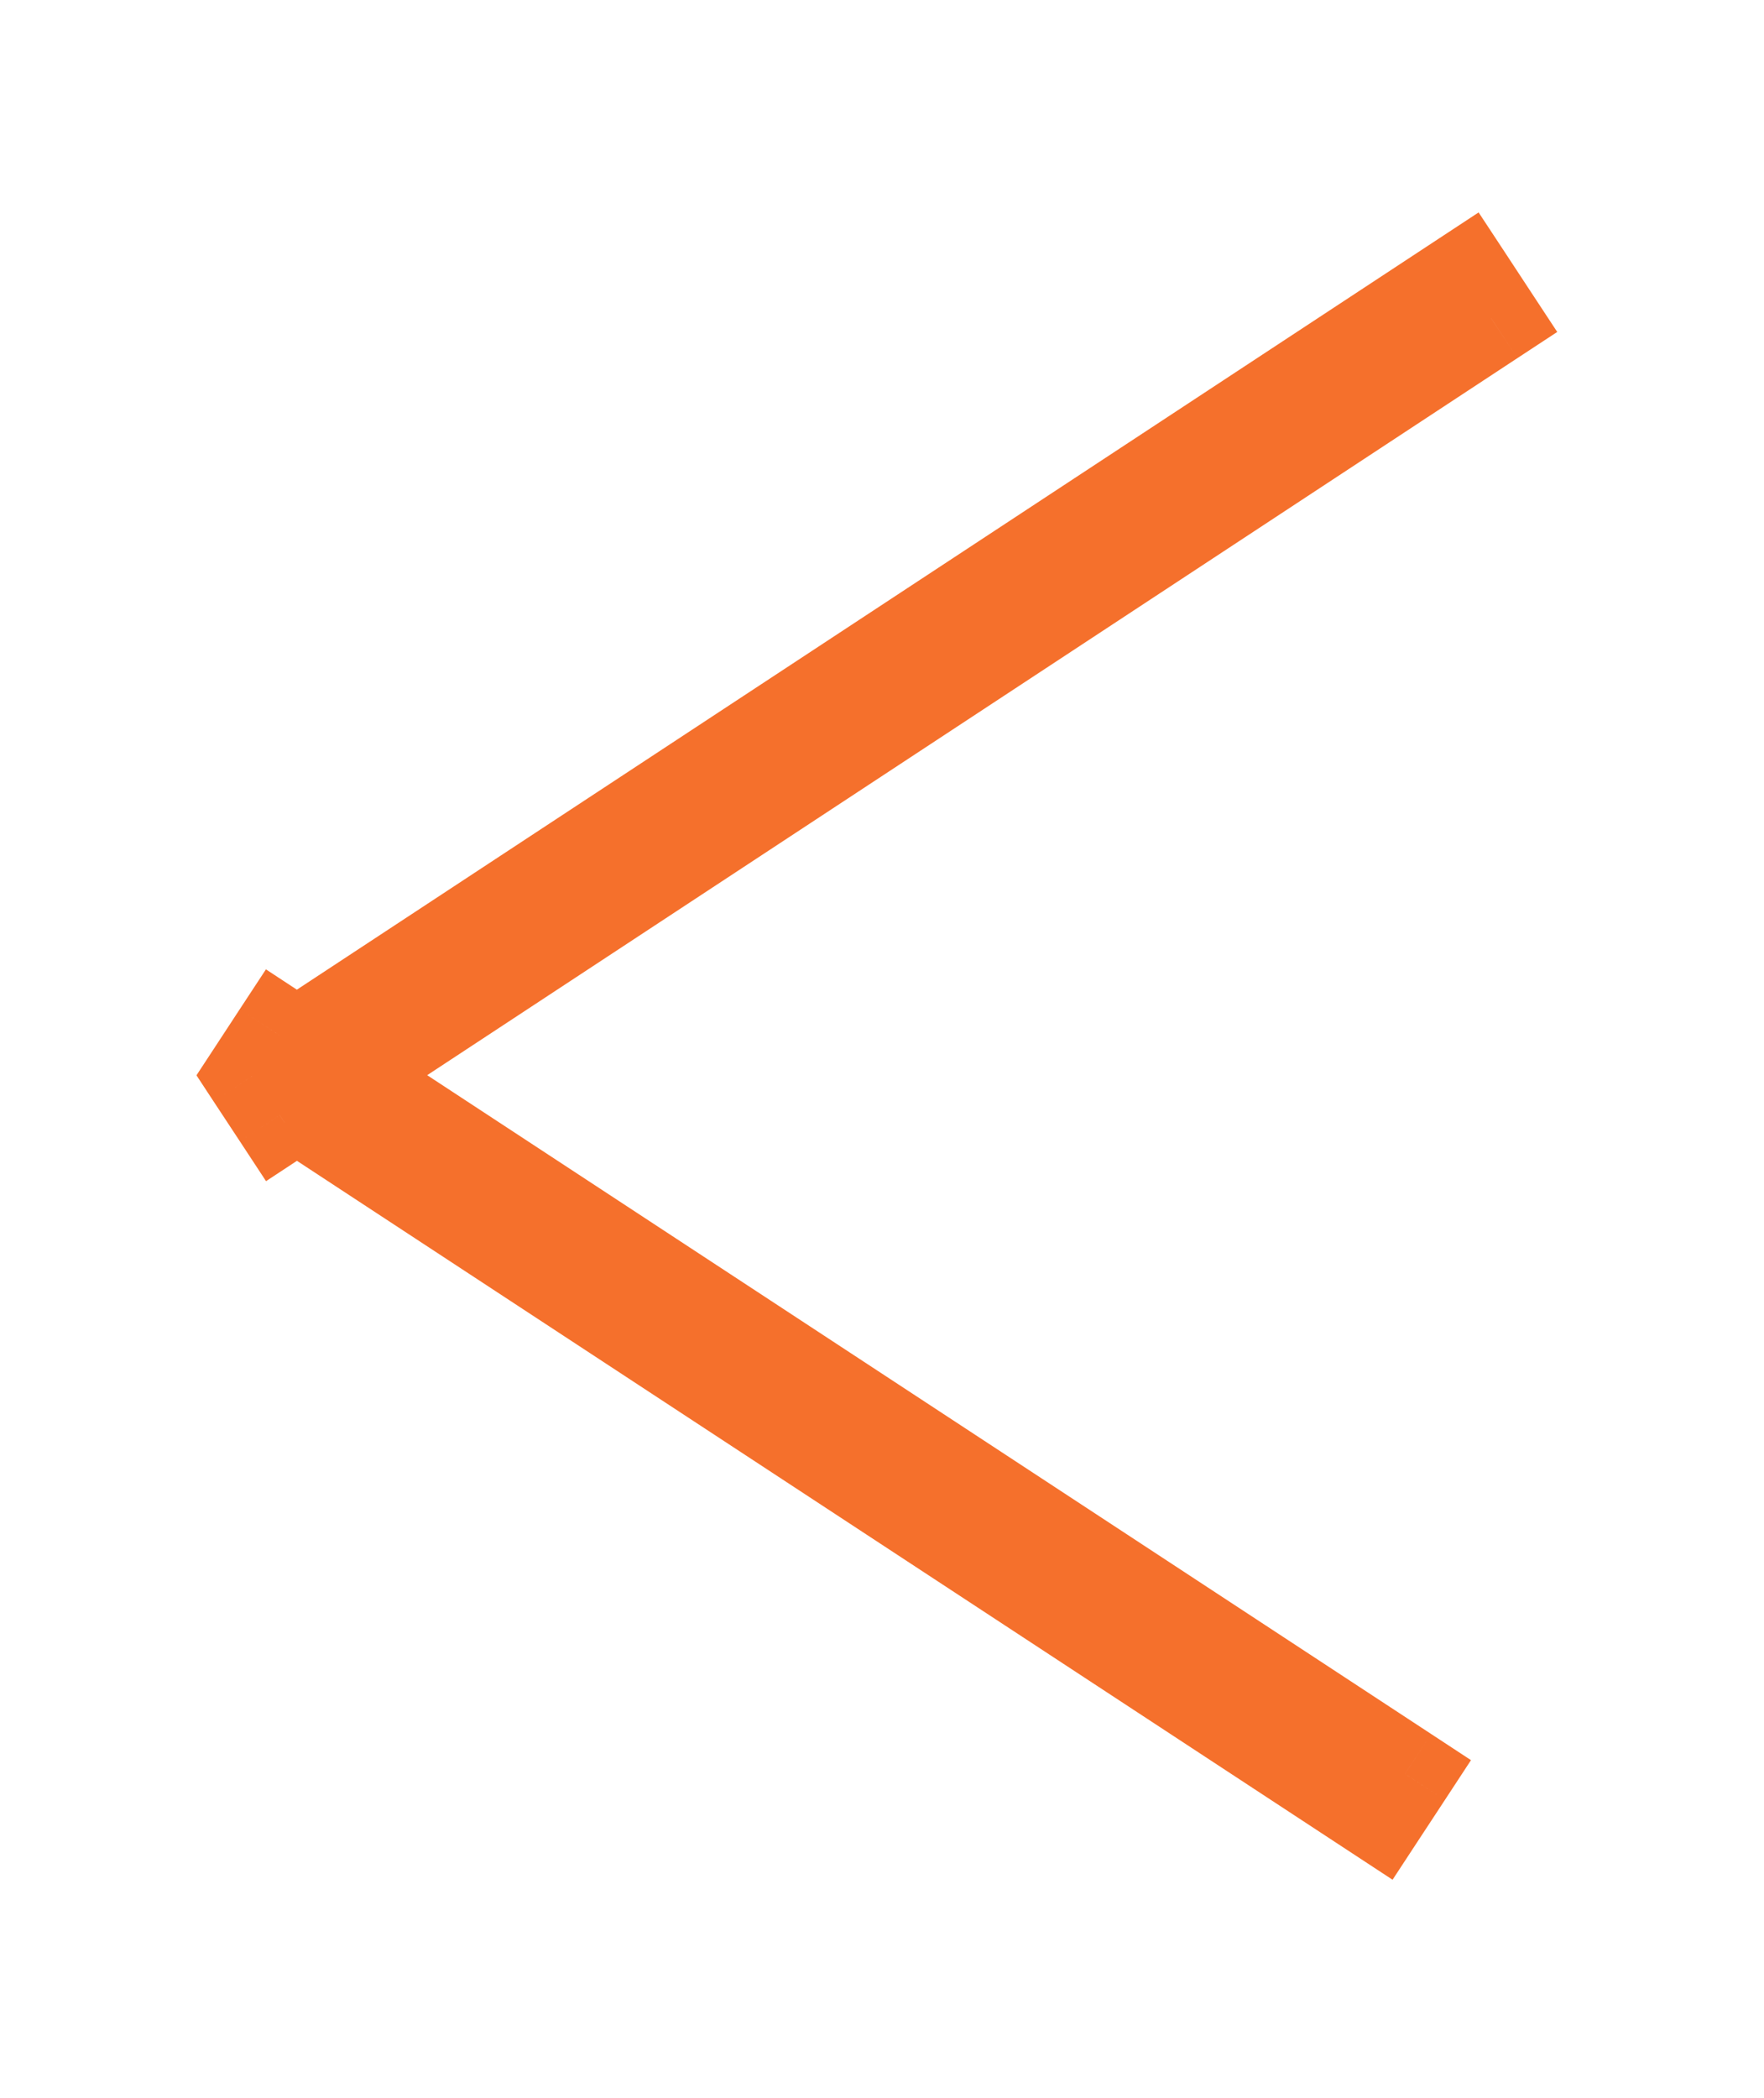 <svg width="37" height="44" viewBox="0 0 37 44" fill="none" xmlns="http://www.w3.org/2000/svg">
<g filter="url(#filter0_d_2_931)">
<path fill-rule="evenodd" clip-rule="evenodd" d="M5.317 18.551L5.866 17.715L6.227 17.953L30.728 1.84L31.278 2.675L7.138 18.55L29.47 33.202L28.921 34.038L6.228 19.149L5.866 19.387L5.317 18.551Z" fill="#F5702C"/>
<path d="M5.317 18.551L4.481 18.003L4.121 18.552L4.481 19.101L5.317 18.551ZM5.866 17.715L6.414 16.879L5.578 16.33L5.029 17.166L5.866 17.715ZM6.227 17.953L5.679 18.789L6.228 19.149L6.777 18.788L6.227 17.953ZM30.728 1.84L31.564 1.29L31.014 0.455L30.179 1.004L30.728 1.84ZM31.278 2.675L31.827 3.511L32.663 2.962L32.113 2.126L31.278 2.675ZM7.138 18.55L6.589 17.715L5.317 18.551L6.59 19.386L7.138 18.55ZM29.47 33.202L30.306 33.751L30.854 32.915L30.018 32.366L29.47 33.202ZM28.921 34.038L28.372 34.874L29.209 35.423L29.757 34.587L28.921 34.038ZM6.228 19.149L6.777 18.313L6.227 17.953L5.679 18.313L6.228 19.149ZM5.866 19.387L5.031 19.936L5.58 20.772L6.416 20.222L5.866 19.387ZM6.153 19.1L6.702 18.264L5.029 17.166L4.481 18.003L6.153 19.1ZM5.317 18.551L5.679 18.789L6.776 17.116L6.414 16.879L5.317 18.551ZM6.777 18.788L31.278 2.675L30.179 1.004L5.678 17.117L6.777 18.788ZM29.893 2.389L30.442 3.225L32.113 2.126L31.564 1.29L29.893 2.389ZM30.728 1.84L6.589 17.715L7.688 19.386L31.827 3.511L30.728 1.84ZM6.59 19.386L28.921 34.038L30.018 32.366L7.687 17.714L6.59 19.386ZM28.634 32.654L28.085 33.49L29.757 34.587L30.306 33.751L28.634 32.654ZM29.47 33.202L6.777 18.313L5.679 19.985L28.372 34.874L29.47 33.202ZM5.679 18.313L5.317 18.551L6.416 20.222L6.777 19.985L5.679 18.313ZM6.702 18.837L6.152 18.002L4.481 19.101L5.031 19.936L6.702 18.837Z" fill="#F5702C"/>
</g>
<defs>
<filter id="filter0_d_2_931" x="0.121" y="0.455" width="36.542" height="42.968" filterUnits="userSpaceOnUse" color-interpolation-filters="sRGB">
<feFlood flood-opacity="0" result="BackgroundImageFix"/>
<feColorMatrix in="SourceAlpha" type="matrix" values="0 0 0 0 0 0 0 0 0 0 0 0 0 0 0 0 0 0 127 0" result="hardAlpha"/>
<feOffset dy="4"/>
<feGaussianBlur stdDeviation="2"/>
<feComposite in2="hardAlpha" operator="out"/>
<feColorMatrix type="matrix" values="0 0 0 0 0 0 0 0 0 0 0 0 0 0 0 0 0 0 0.25 0"/>
<feBlend mode="normal" in2="BackgroundImageFix" result="effect1_dropShadow_2_931"/>
<feBlend mode="normal" in="SourceGraphic" in2="effect1_dropShadow_2_931" result="shape"/>
</filter>
</defs>
</svg>
